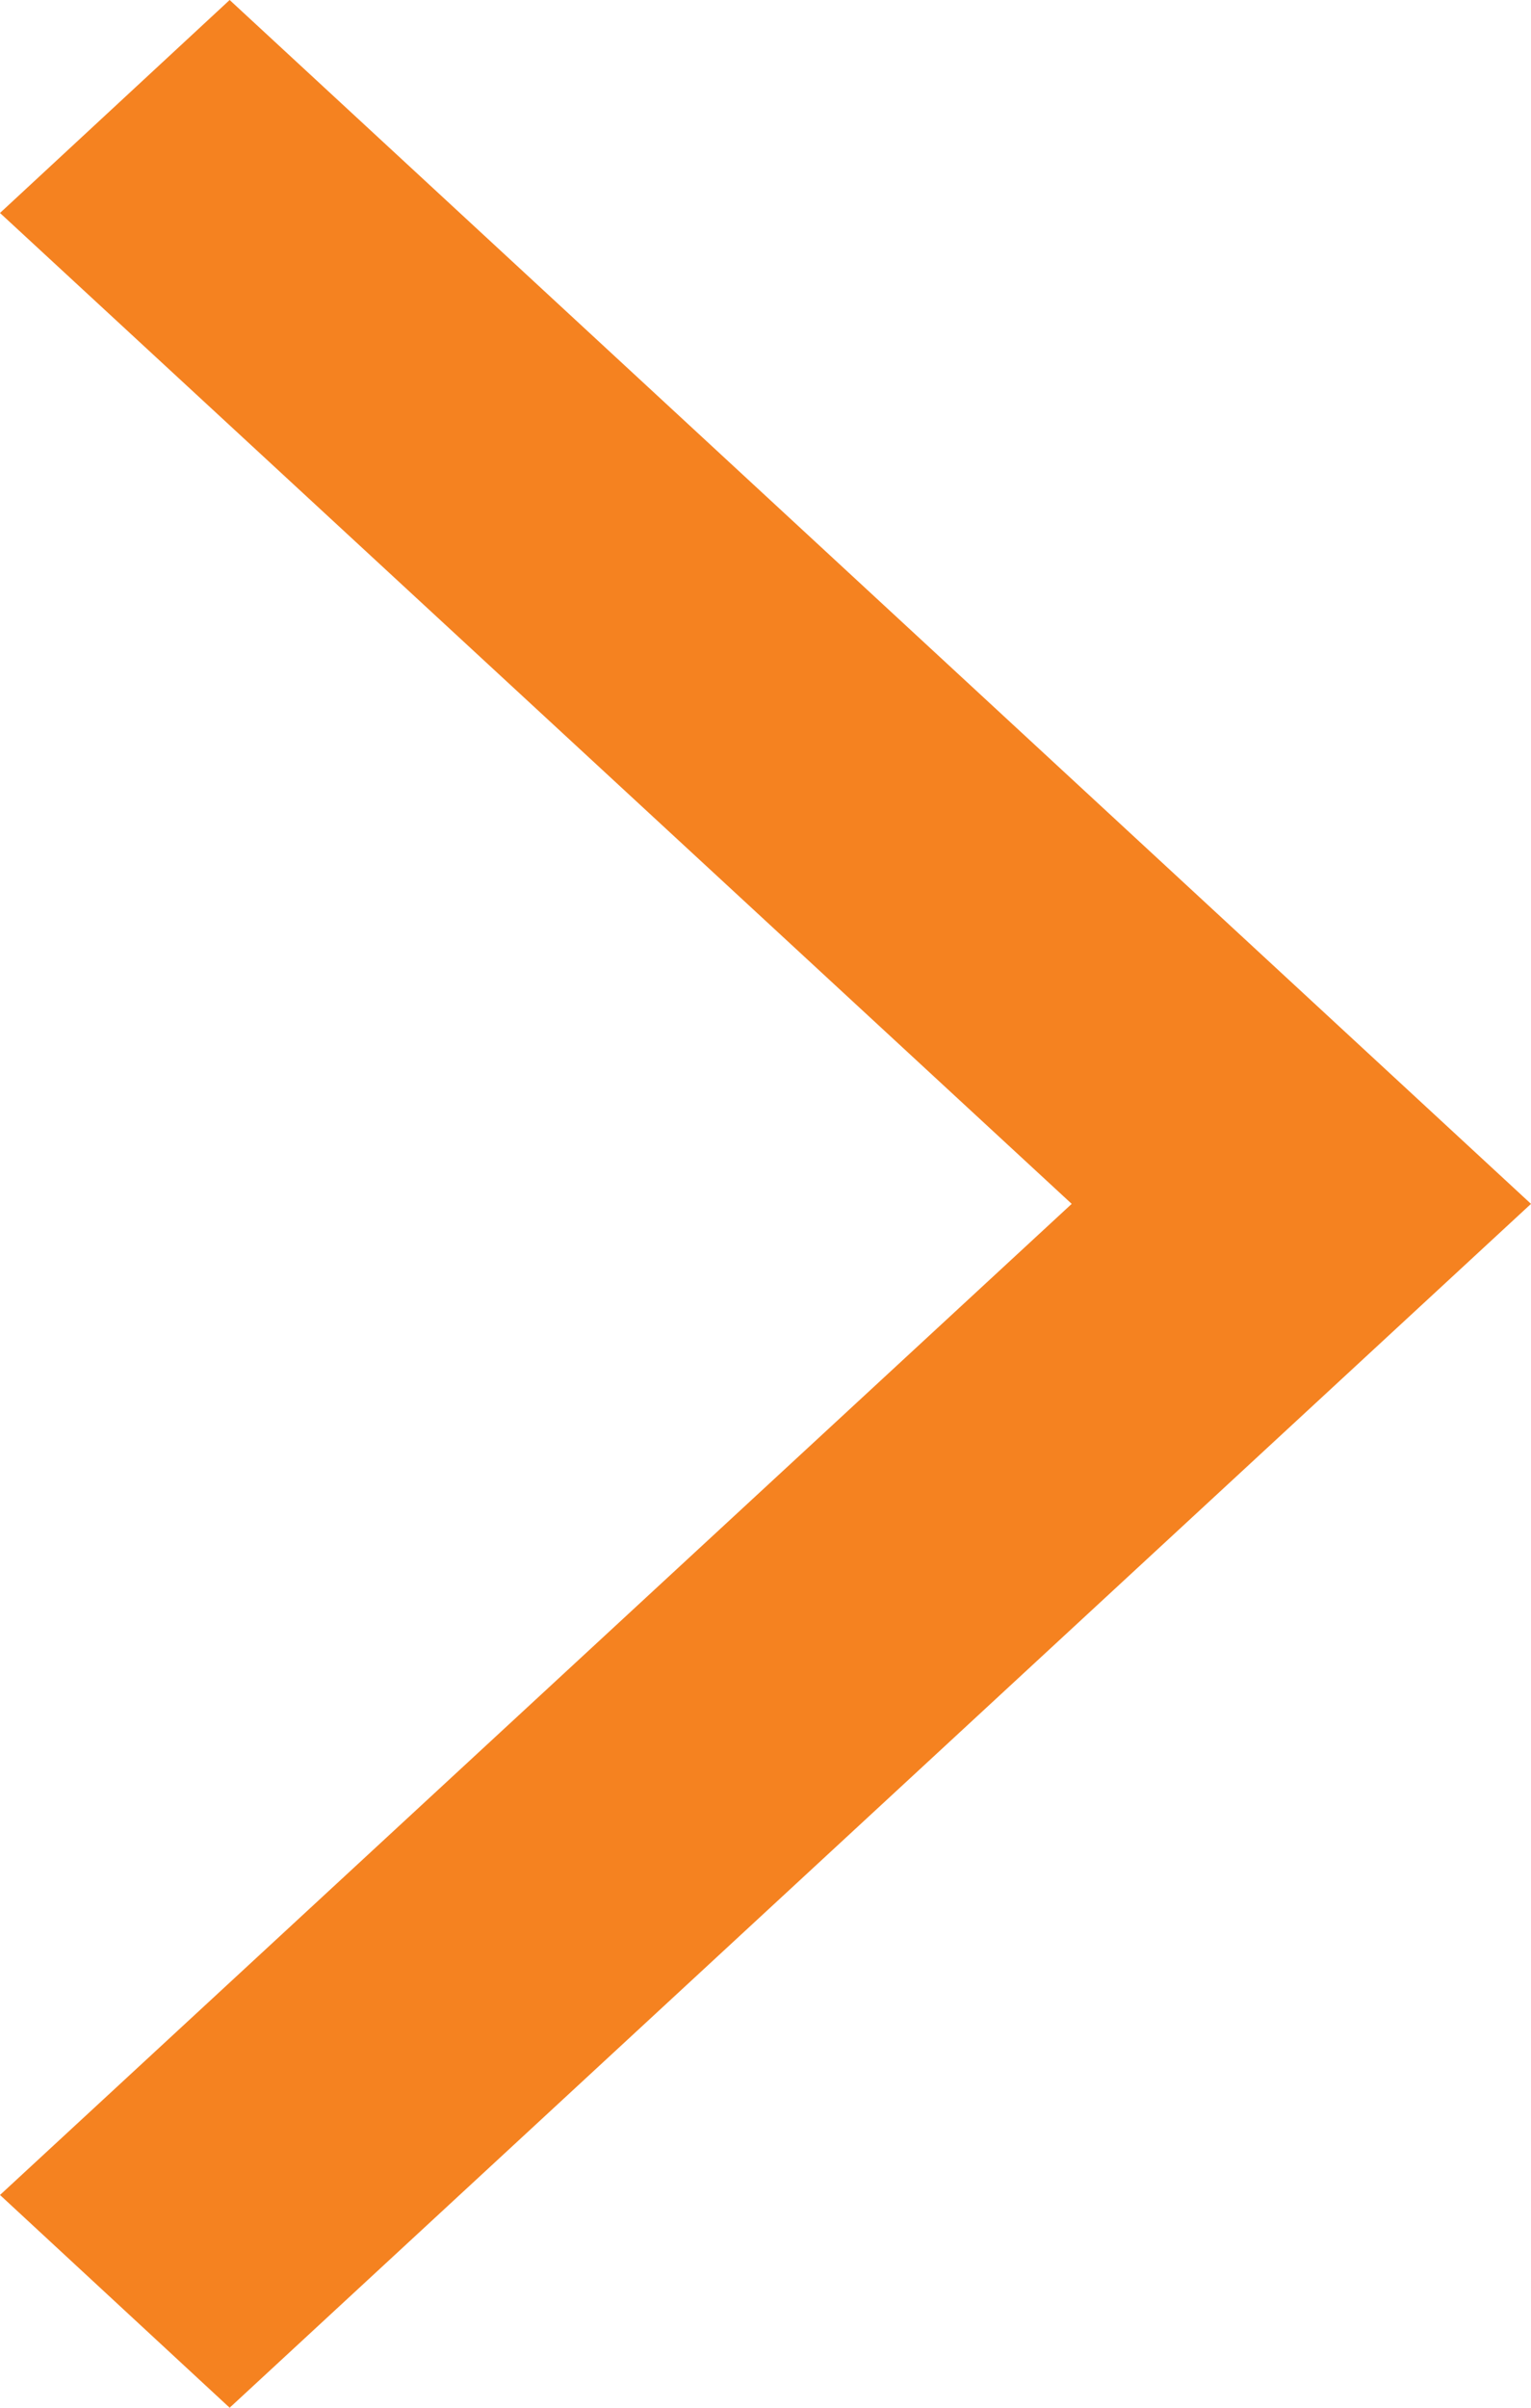 <svg xmlns="http://www.w3.org/2000/svg" width="7" height="11" viewBox="0 0 7 11"><defs><style>.cls-1{fill:#f58220;fill-rule:evenodd}</style></defs><path class="cls-1" d="M4.9 5.5L0 10.028 1.05 11 7 5.5 1.05 0 0 .973z"/></svg>